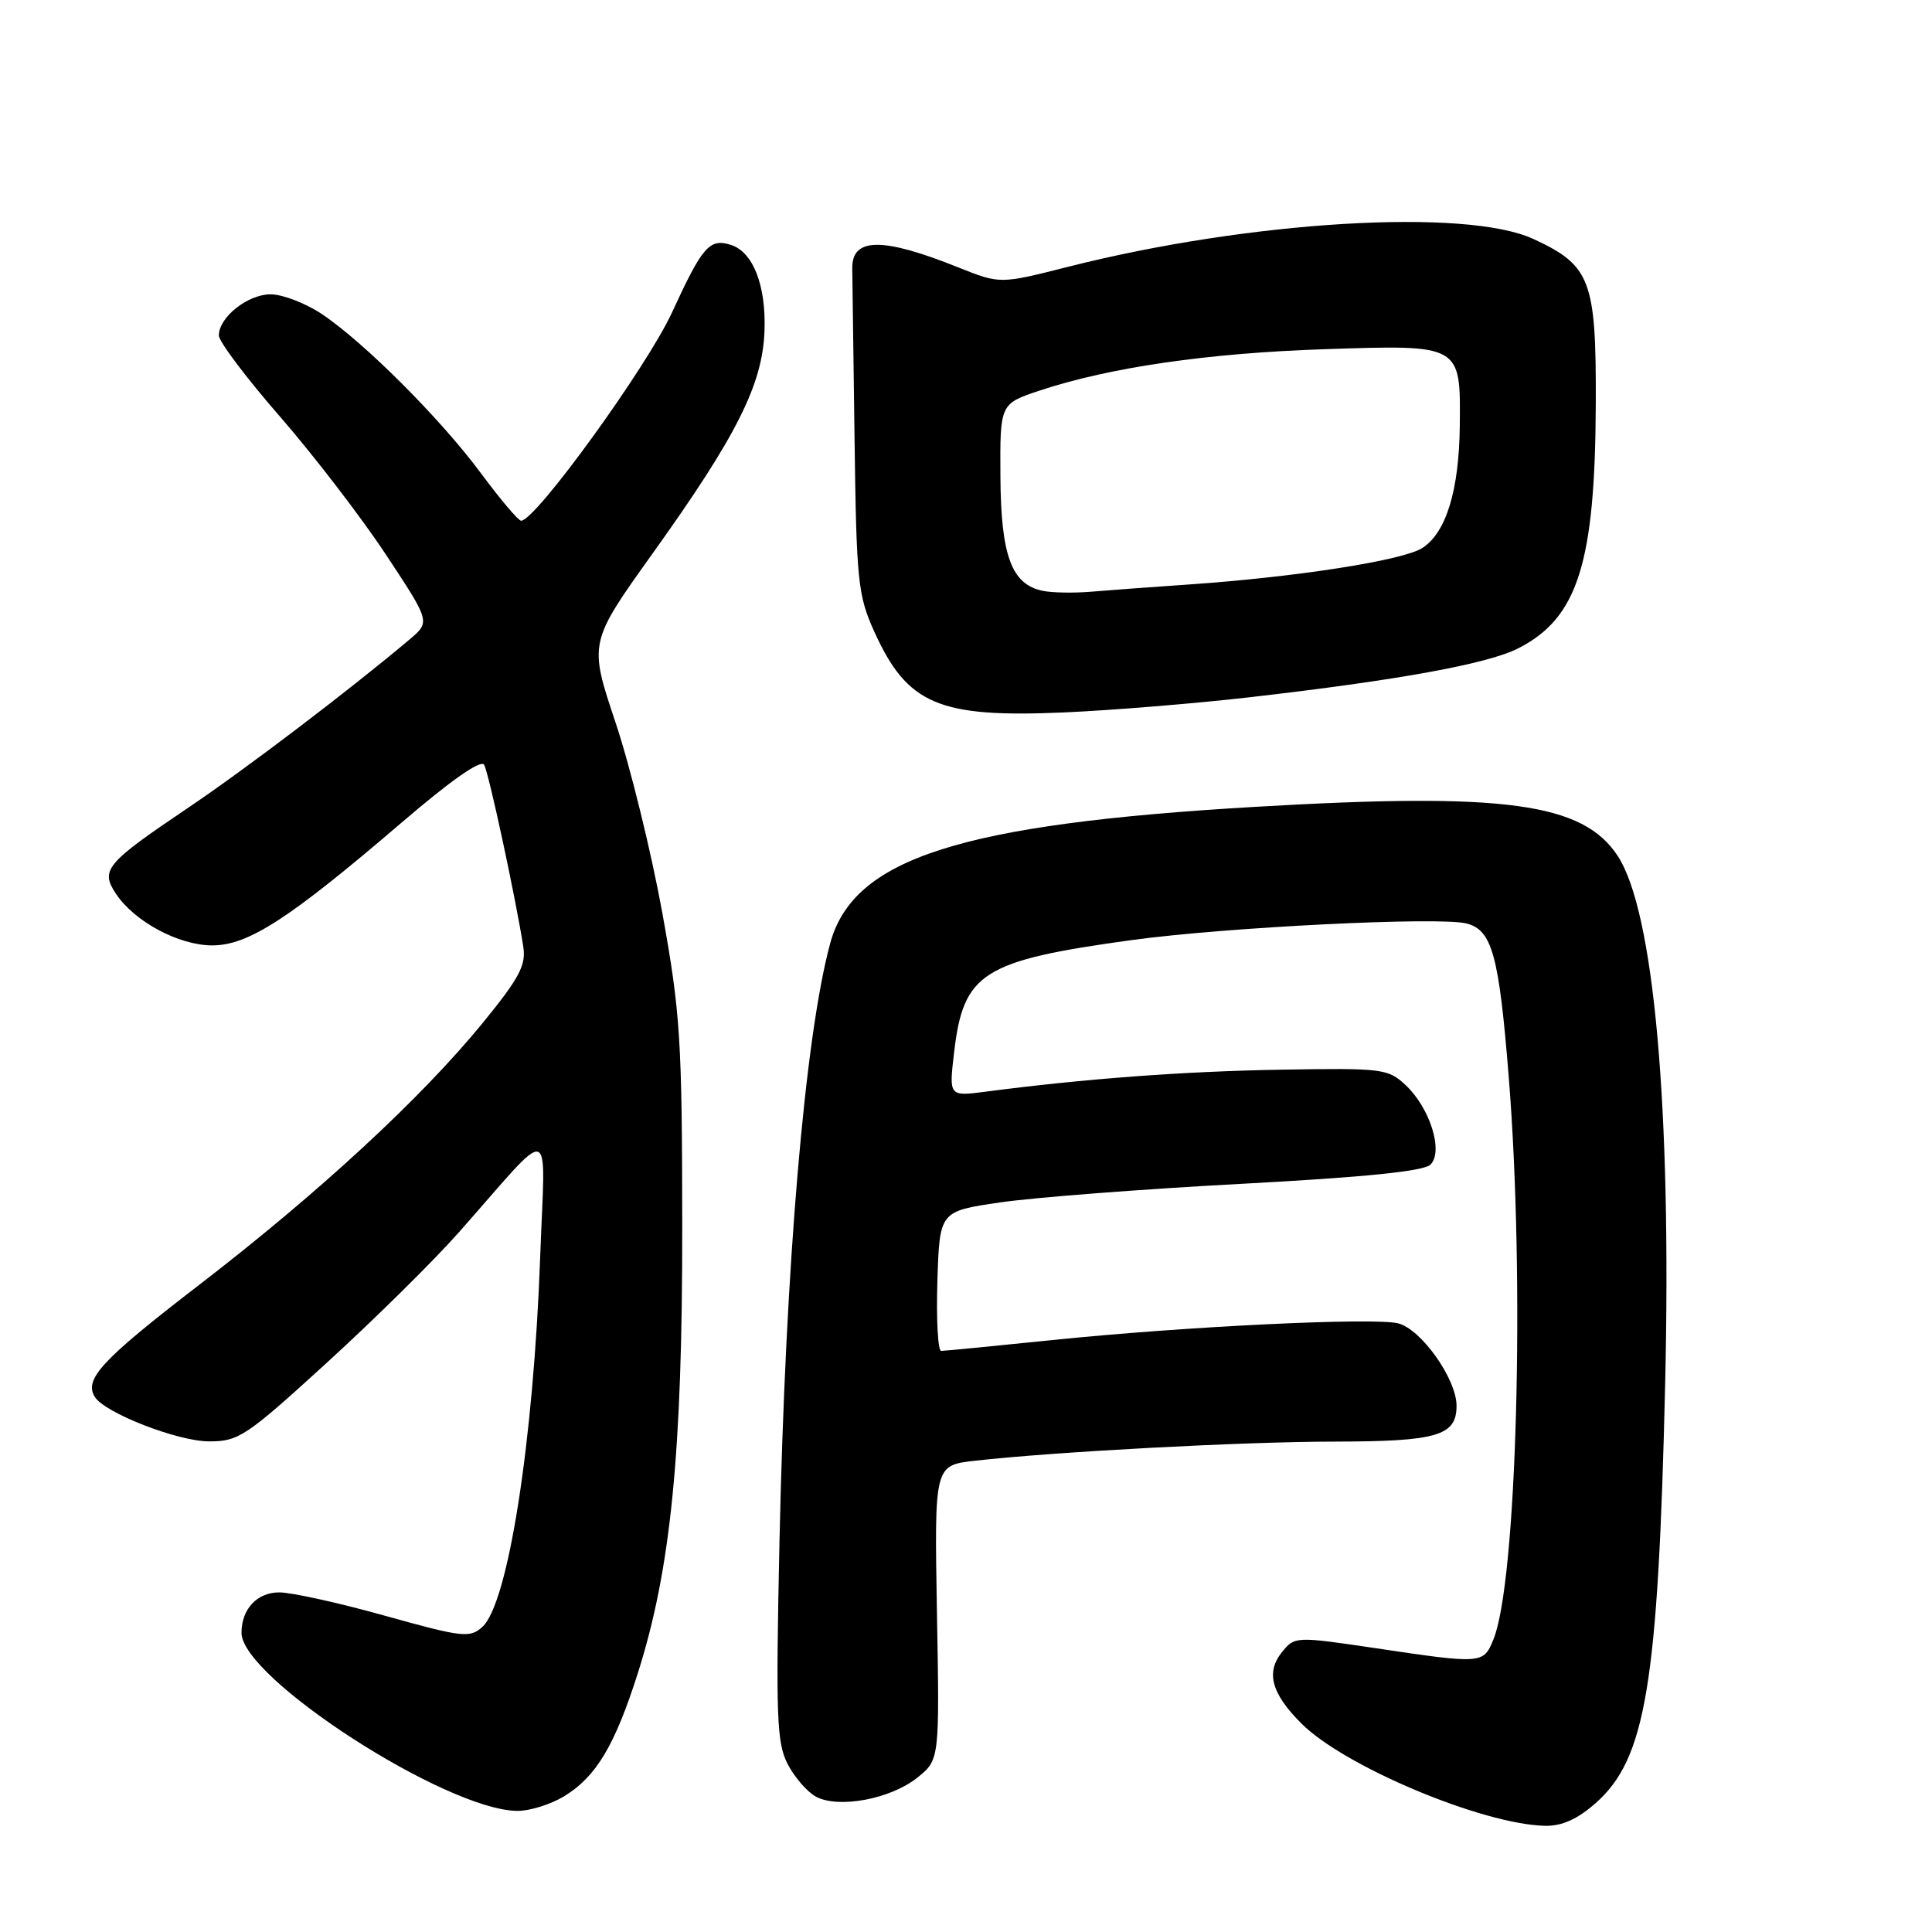 <?xml version="1.0" encoding="UTF-8" standalone="no"?>
<!DOCTYPE svg PUBLIC "-//W3C//DTD SVG 1.1//EN" "http://www.w3.org/Graphics/SVG/1.1/DTD/svg11.dtd" >
<svg xmlns="http://www.w3.org/2000/svg" xmlns:xlink="http://www.w3.org/1999/xlink" version="1.1" viewBox="0 0 256 256">
 <g >
 <path fill="currentColor"
d=" M 211.40 238.95 C 218.07 233.10 219.71 223.26 220.64 183.50 C 221.50 146.79 219.16 120.76 214.36 113.42 C 209.74 106.38 199.43 104.98 166.50 106.90 C 127.17 109.19 113.03 113.73 109.99 125.05 C 106.64 137.48 104.08 167.72 103.29 204.03 C 102.79 227.46 102.91 230.93 104.37 233.75 C 105.28 235.50 106.97 237.45 108.12 238.07 C 111.12 239.67 117.98 238.39 121.52 235.57 C 124.50 233.19 124.50 233.19 124.15 213.68 C 123.81 194.17 123.81 194.17 129.15 193.56 C 139.63 192.37 164.70 191.03 176.82 191.02 C 190.45 191.00 193.00 190.25 193.00 186.27 C 193.00 182.73 188.32 176.12 185.26 175.35 C 182.05 174.55 157.10 175.75 139.50 177.56 C 131.80 178.35 125.15 179.00 124.71 179.00 C 124.28 179.00 124.05 174.84 124.21 169.75 C 124.50 160.50 124.50 160.50 132.50 159.33 C 136.90 158.68 151.25 157.57 164.38 156.87 C 180.94 155.98 188.66 155.20 189.55 154.31 C 191.29 152.57 189.48 146.80 186.24 143.77 C 183.92 141.60 183.17 141.51 169.65 141.74 C 156.79 141.96 143.69 142.94 130.62 144.65 C 125.73 145.29 125.73 145.29 126.43 139.40 C 127.66 128.89 130.19 127.29 149.91 124.57 C 162.39 122.86 190.66 121.45 194.30 122.36 C 197.72 123.22 198.63 126.55 199.93 142.89 C 202.08 169.84 200.98 209.70 197.88 217.25 C 196.56 220.48 196.40 220.50 182.32 218.40 C 171.67 216.82 171.56 216.83 169.88 218.90 C 167.70 221.59 168.46 224.39 172.44 228.37 C 178.13 234.07 196.42 241.74 204.72 241.93 C 206.94 241.98 209.00 241.06 211.40 238.95 Z  M 74.76 238.01 C 78.99 235.43 81.46 231.30 84.51 221.72 C 88.89 207.95 90.43 192.49 90.40 162.50 C 90.38 137.79 90.16 134.27 87.76 120.96 C 86.31 112.97 83.53 101.64 81.58 95.79 C 78.02 85.16 78.02 85.16 86.48 73.33 C 97.63 57.75 101.04 50.96 101.30 43.86 C 101.52 37.81 99.79 33.39 96.85 32.45 C 94.02 31.55 93.08 32.63 89.06 41.37 C 85.73 48.61 70.97 69.00 69.05 69.00 C 68.69 69.00 66.31 66.19 63.76 62.75 C 58.42 55.53 48.24 45.34 42.61 41.59 C 40.47 40.17 37.43 39.00 35.86 39.00 C 32.82 39.00 29.00 42.04 29.00 44.45 C 29.00 45.25 32.64 50.09 37.10 55.20 C 41.55 60.32 47.86 68.53 51.11 73.45 C 57.03 82.40 57.03 82.40 54.27 84.73 C 46.47 91.32 32.55 101.90 24.98 107.00 C 14.03 114.38 13.28 115.26 15.33 118.38 C 17.76 122.09 23.68 125.27 28.13 125.27 C 32.91 125.27 38.36 121.73 53.26 108.96 C 59.74 103.40 63.74 100.60 64.15 101.34 C 64.77 102.43 68.32 118.95 69.34 125.45 C 69.72 127.90 68.81 129.61 63.95 135.56 C 55.82 145.51 42.23 158.06 26.46 170.20 C 13.51 180.16 11.10 182.74 12.56 185.09 C 13.87 187.22 23.53 190.98 27.69 190.99 C 31.62 191.00 32.60 190.35 43.36 180.52 C 49.67 174.76 57.53 167.00 60.82 163.27 C 73.67 148.74 72.22 148.31 71.58 166.50 C 70.70 190.96 67.34 212.47 63.91 215.58 C 62.26 217.07 61.28 216.96 51.03 214.10 C 44.93 212.39 38.62 211.00 37.00 211.00 C 34.06 211.00 32.00 213.21 32.00 216.36 C 32.00 222.33 59.07 239.83 68.50 239.95 C 70.15 239.98 72.97 239.10 74.76 238.01 Z  M 165.50 92.40 C 185.22 90.14 197.11 87.98 201.17 85.91 C 209.07 81.89 211.37 74.62 211.45 53.46 C 211.51 37.11 210.77 35.17 203.17 31.66 C 194.24 27.54 165.53 29.26 141.50 35.36 C 132.50 37.64 132.50 37.64 127.00 35.44 C 116.91 31.39 112.86 31.44 112.93 35.59 C 112.95 36.64 113.08 46.72 113.23 58.00 C 113.48 77.04 113.67 78.87 115.84 83.68 C 120.22 93.35 124.37 95.13 141.00 94.40 C 147.32 94.12 158.35 93.22 165.50 92.40 Z  M 138.23 78.30 C 134.04 77.48 132.63 73.69 132.56 63.14 C 132.50 53.50 132.50 53.50 137.77 51.75 C 147.05 48.67 160.10 46.78 175.53 46.27 C 193.64 45.67 193.54 45.61 193.43 56.41 C 193.34 64.94 191.64 70.54 188.49 72.60 C 185.97 74.25 171.83 76.46 157.50 77.45 C 152.55 77.79 146.70 78.22 144.50 78.41 C 142.30 78.59 139.48 78.55 138.23 78.30 Z "/>
</g>
</svg>